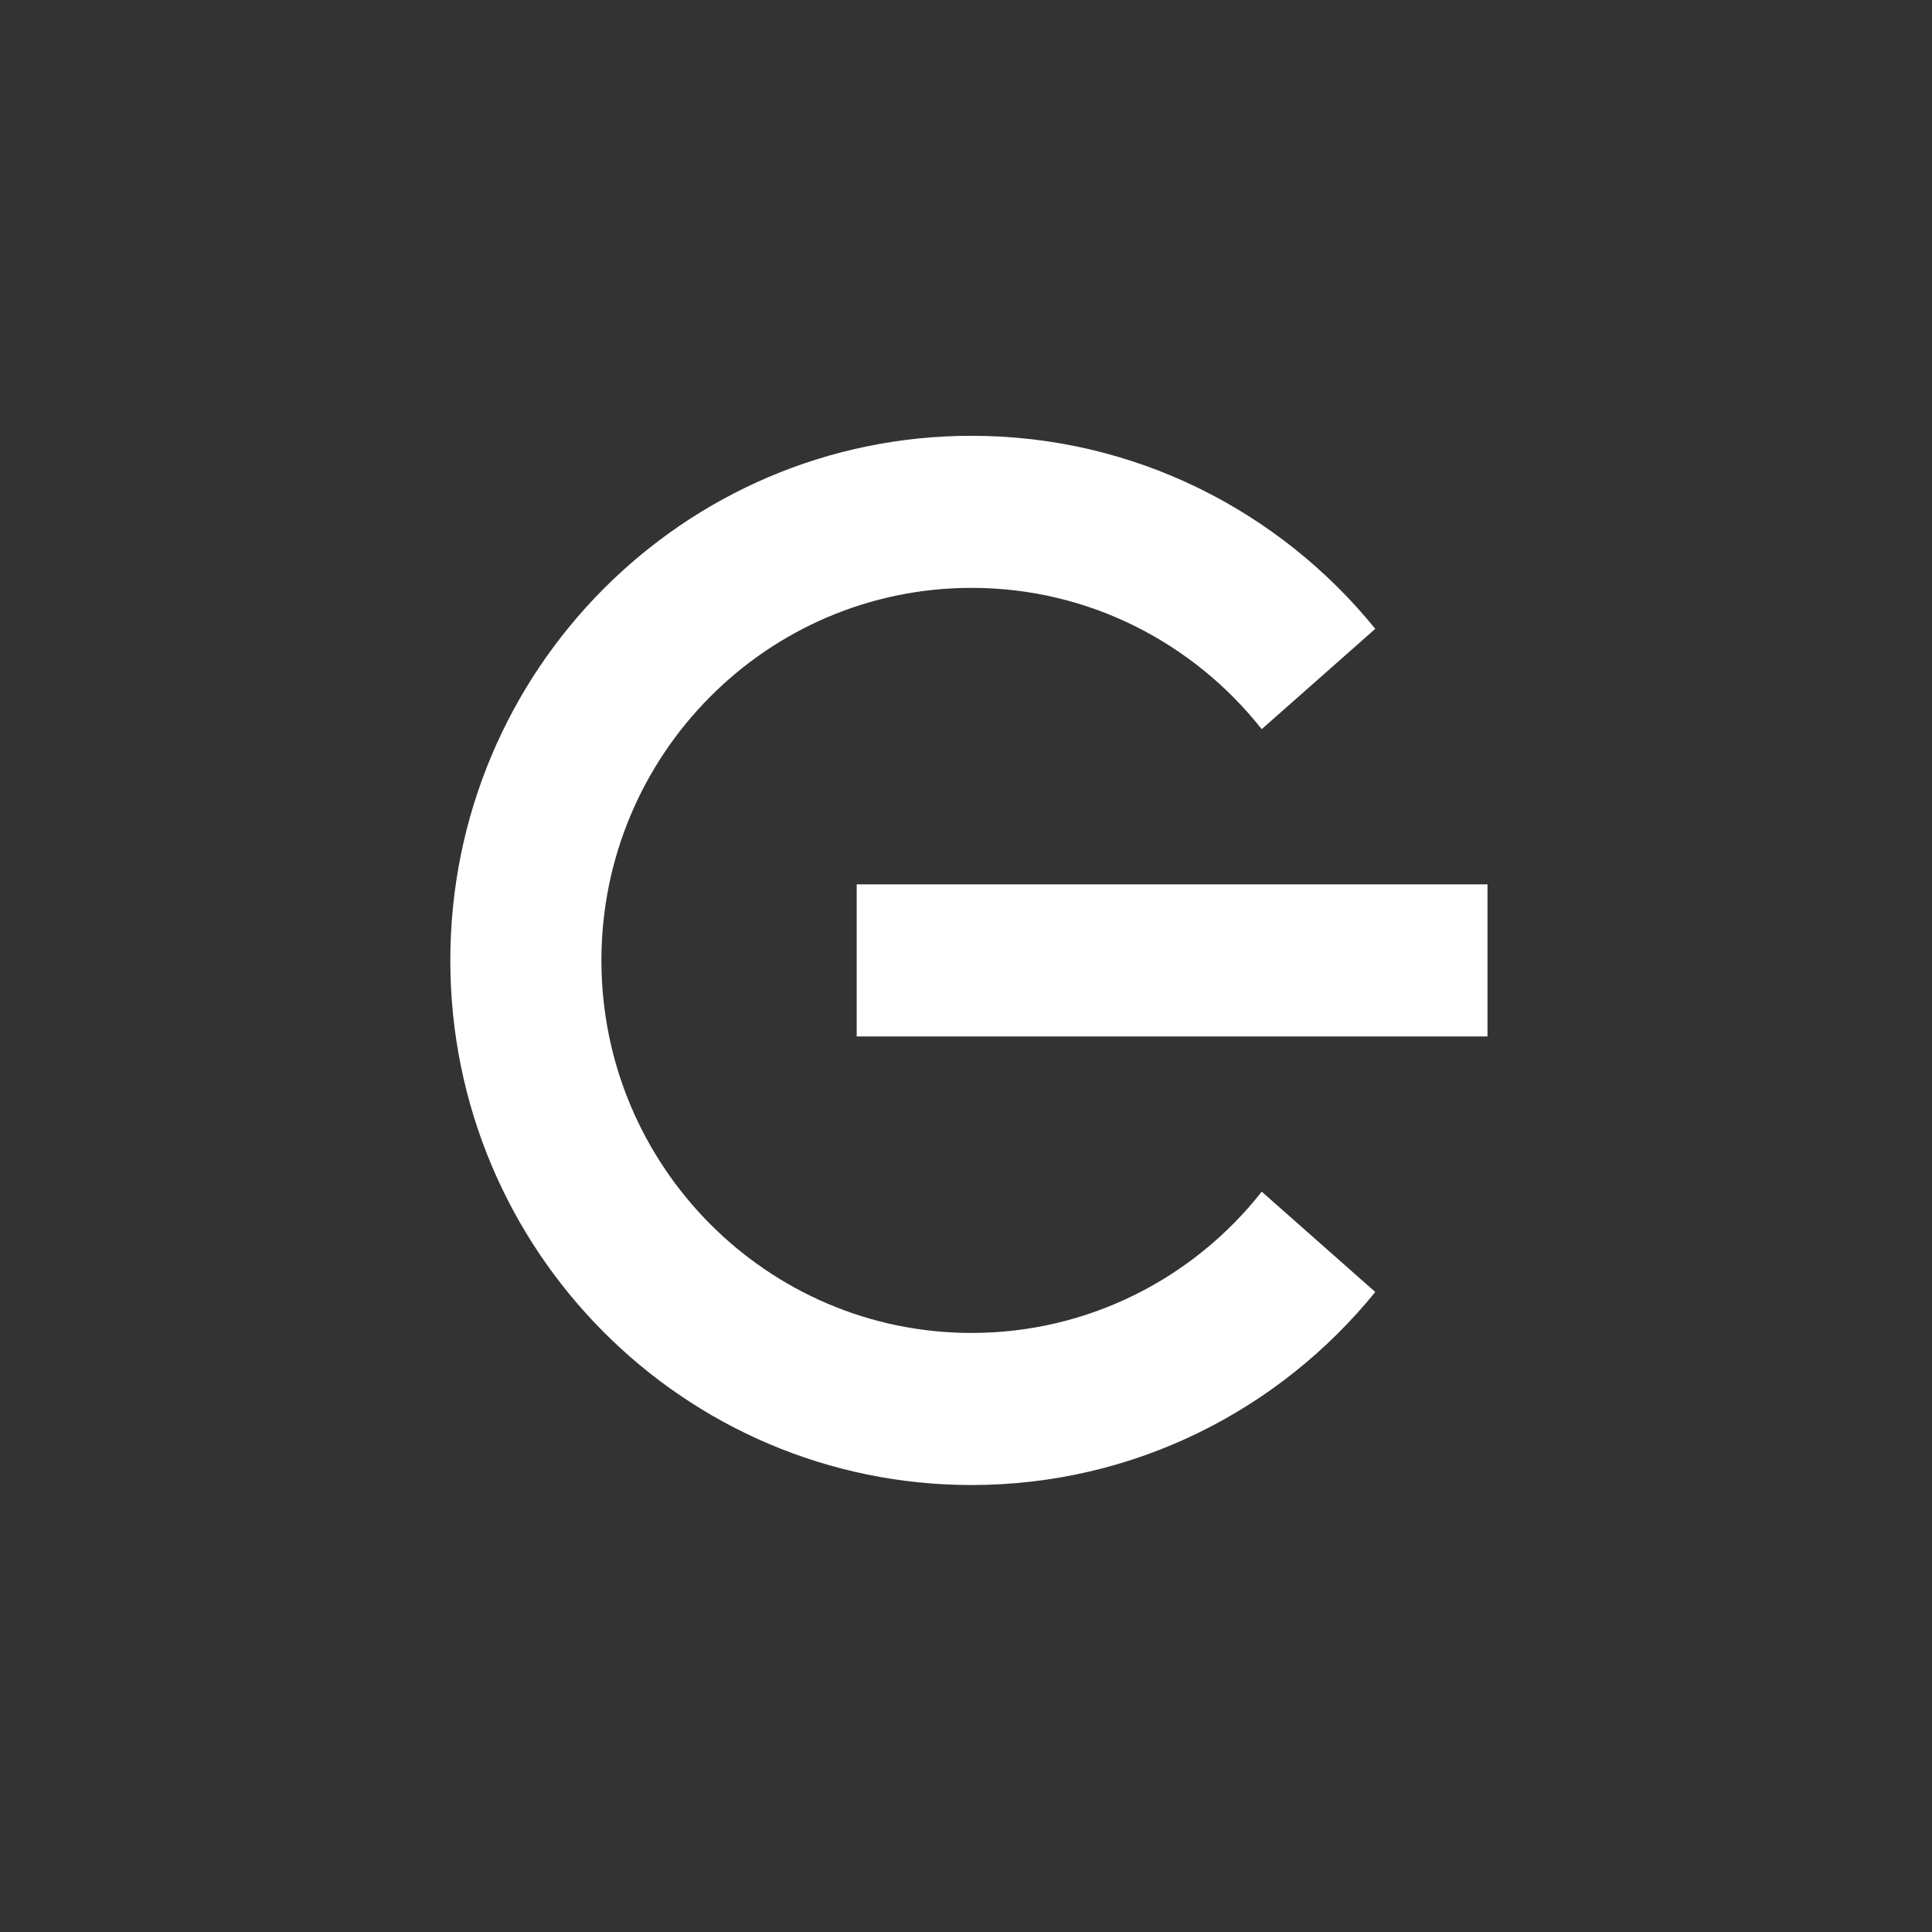 <svg width="133" height="133" viewBox="0 0 133 133" fill="none" xmlns="http://www.w3.org/2000/svg">
<rect x="0" y="0" width="133" height="133" fill="#333333" stroke="none"/>
<path d="M102.399 60.88H58.975V71.35H102.399V60.88Z" fill="white"/>
<path d="M66.884 91.761C52.82 91.761 41.402 80.27 41.402 66.115C41.402 51.96 52.82 40.469 66.884 40.469C74.978 40.469 82.18 44.279 86.858 50.195L94.675 43.288C88.089 35.173 78.087 30 66.884 30C47.065 30 31 46.168 31 66.115C31 86.062 47.065 102.23 66.884 102.23C78.087 102.23 88.089 97.058 94.675 88.942L86.858 82.035C82.21 87.951 74.978 91.761 66.884 91.761Z" fill="white"/>
</svg>

